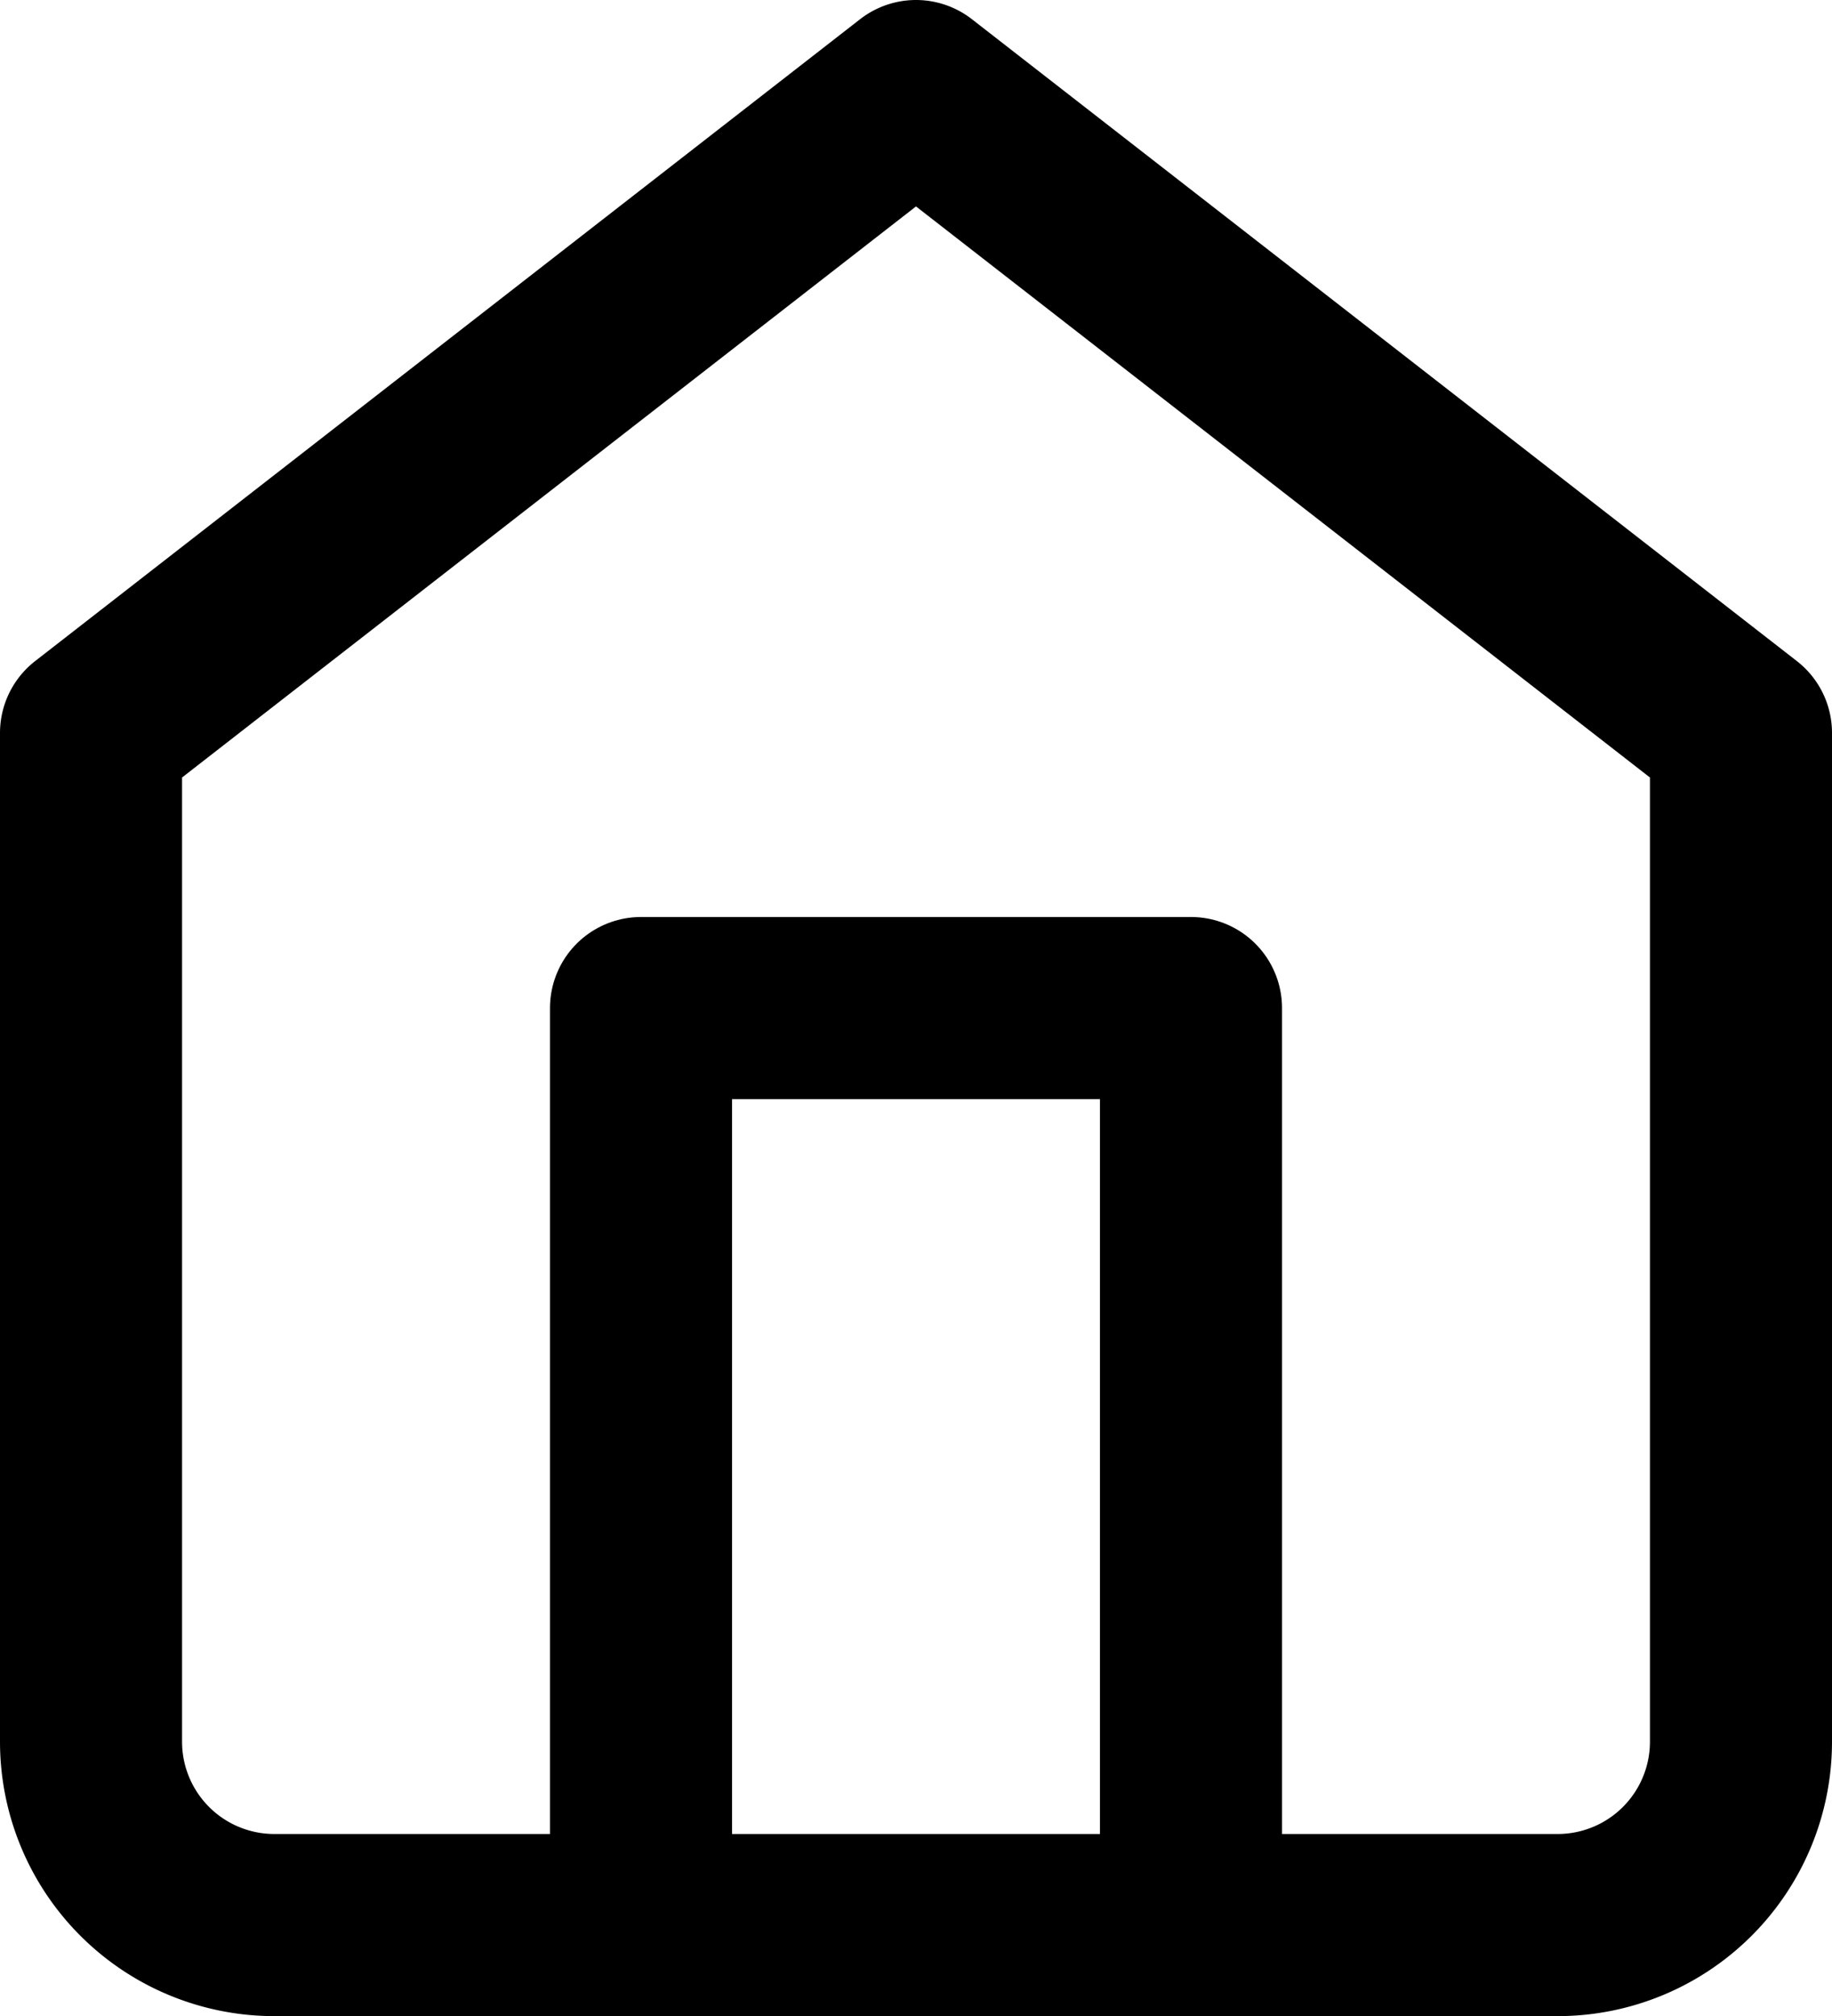<svg xmlns="http://www.w3.org/2000/svg" width="20.126" height="22.14" viewBox="0 0 20.126 22.14">
  <g id="Icon_feather-home" data-name="Icon feather-home" transform="translate(-3.5 -2)">
    <path id="Path_20" data-name="Path 20" d="M4.5,10.049,13.563,3l9.063,7.049V21.126a2.014,2.014,0,0,1-2.014,2.014H6.514A2.014,2.014,0,0,1,4.5,21.126Z" fill="none" stroke="#000" stroke-linecap="round" stroke-linejoin="round" stroke-width="2"/>
    <path id="Path_21" data-name="Path 21" d="M13.5,28.07V18h6.042V28.07" transform="translate(-2.958 -4.93)" fill="none" stroke="#000" stroke-linecap="round" stroke-linejoin="round" stroke-width="2"/>
  </g>
</svg>
